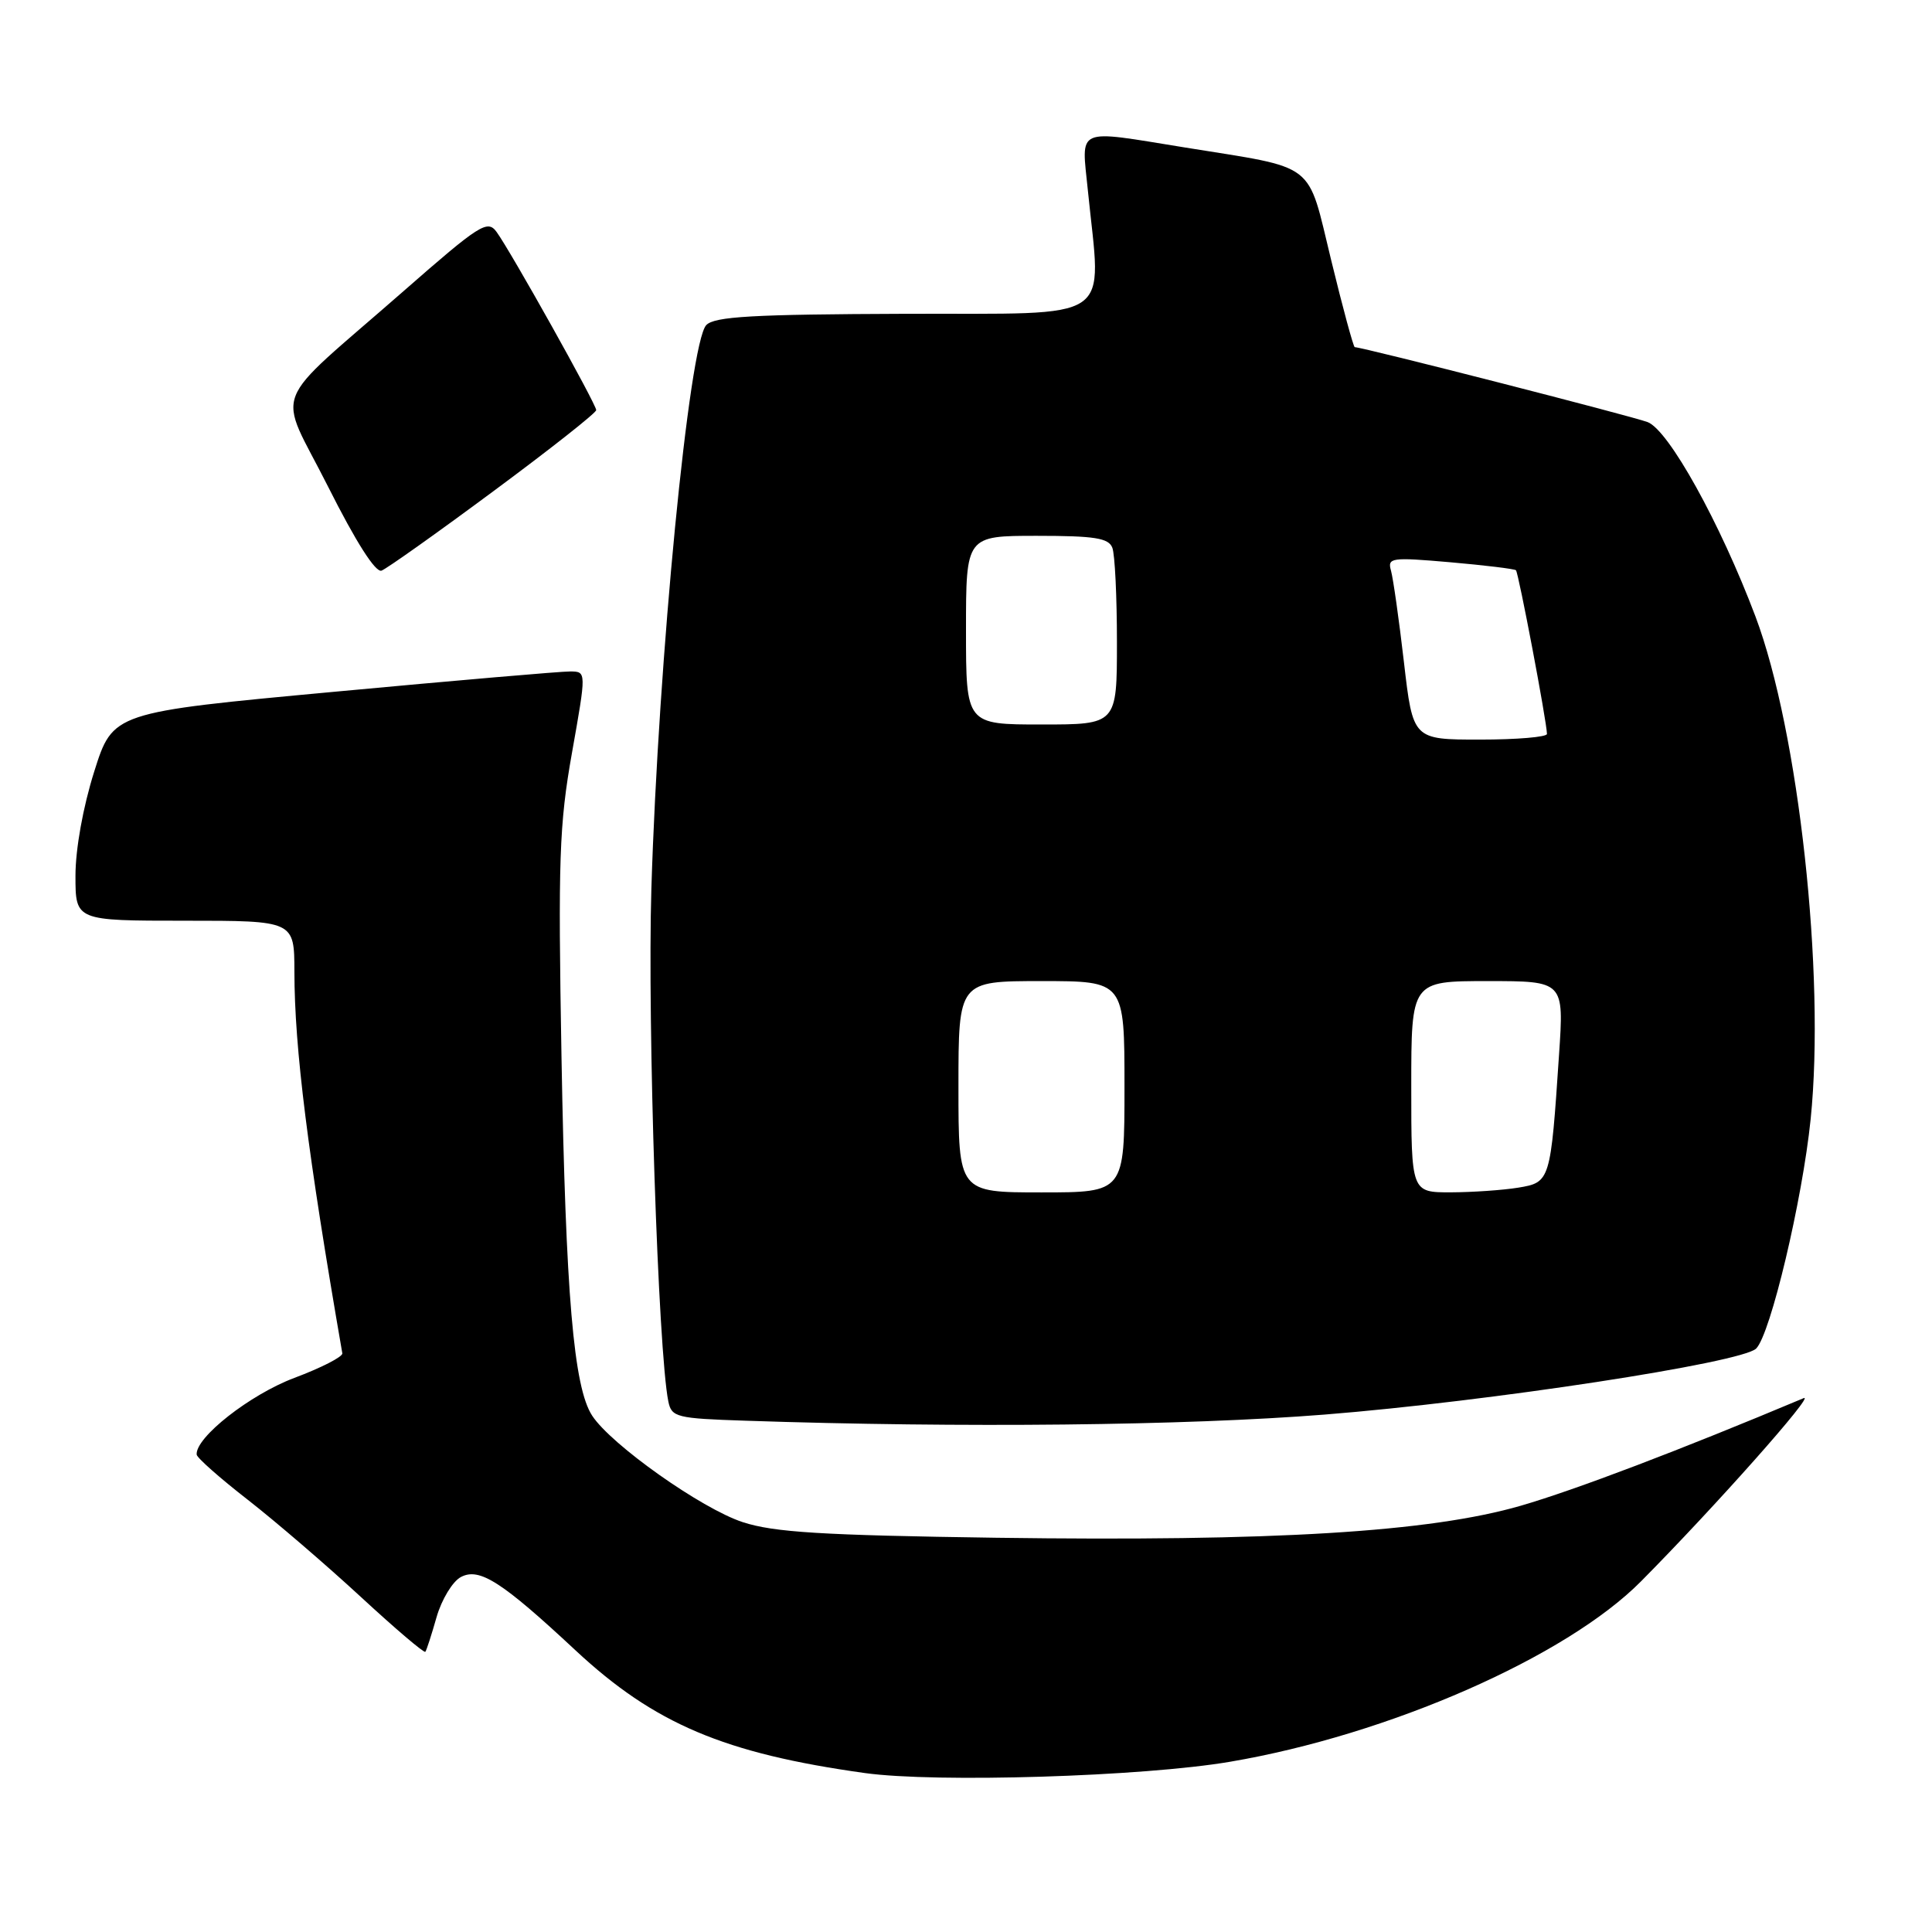 <?xml version="1.0" encoding="UTF-8" standalone="no"?>
<!DOCTYPE svg PUBLIC "-//W3C//DTD SVG 1.1//EN" "http://www.w3.org/Graphics/SVG/1.1/DTD/svg11.dtd" >
<svg xmlns="http://www.w3.org/2000/svg" xmlns:xlink="http://www.w3.org/1999/xlink" version="1.1" viewBox="0 0 256 256">
 <g >
 <path fill="currentColor"
d=" M 163.00 233.44 C 184.01 229.87 207.52 219.55 217.44 209.54 C 227.22 199.68 240.63 184.57 239.00 185.26 C 222.55 192.17 208.71 197.43 201.50 199.52 C 189.44 203.01 168.78 204.27 132.00 203.76 C 108.86 203.43 102.54 203.04 98.41 201.69 C 92.95 199.90 80.99 191.44 78.47 187.59 C 76.01 183.84 74.96 171.53 74.40 140.00 C 73.94 113.90 74.10 109.26 75.79 99.75 C 77.70 89.00 77.70 89.00 75.60 88.97 C 74.44 88.95 60.33 90.17 44.23 91.67 C 14.96 94.39 14.96 94.39 12.48 102.25 C 11.00 106.94 10.00 112.50 10.00 116.05 C 10.00 122.00 10.00 122.00 24.50 122.00 C 39.00 122.00 39.00 122.00 39.01 128.75 C 39.02 138.91 40.77 152.83 45.36 179.32 C 45.44 179.77 42.58 181.24 39.00 182.58 C 33.13 184.79 25.88 190.47 26.06 192.74 C 26.09 193.16 29.13 195.85 32.81 198.71 C 36.49 201.58 43.23 207.37 47.79 211.58 C 52.36 215.80 56.21 219.08 56.36 218.87 C 56.52 218.67 57.19 216.59 57.85 214.27 C 58.52 211.94 59.97 209.55 61.06 208.97 C 63.51 207.66 66.48 209.56 76.26 218.68 C 86.70 228.41 95.97 232.34 114.61 234.94 C 124.06 236.25 151.46 235.41 163.00 233.44 Z  M 175.50 187.44 C 197.35 185.70 230.79 180.58 232.70 178.69 C 234.60 176.80 238.82 159.03 239.92 148.30 C 241.88 129.15 238.34 96.91 232.61 81.69 C 227.94 69.31 221.11 56.99 218.32 55.93 C 216.17 55.12 180.55 46.00 179.51 46.00 C 179.34 46.00 177.93 40.82 176.39 34.48 C 173.15 21.21 174.69 22.40 157.00 19.54 C 142.32 17.17 143.30 16.74 144.15 25.25 C 145.93 43.01 148.19 41.49 119.95 41.58 C 99.71 41.65 94.65 41.94 93.58 43.08 C 91.31 45.50 87.24 87.35 86.31 117.78 C 85.77 135.59 87.21 179.14 88.56 185.71 C 88.99 187.79 89.64 187.95 98.76 188.25 C 127.51 189.22 157.10 188.90 175.50 187.44 Z  M 65.40 65.07 C 72.88 59.53 79.00 54.71 79.00 54.34 C 79.00 53.55 67.66 33.27 65.79 30.72 C 64.59 29.08 63.56 29.74 53.49 38.56 C 35.42 54.39 36.71 51.05 43.48 64.50 C 47.16 71.82 49.77 75.92 50.56 75.61 C 51.25 75.35 57.93 70.61 65.40 65.07 Z  M 127.00 144.00 C 127.00 130.00 127.00 130.00 138.00 130.00 C 149.00 130.00 149.00 130.00 149.00 144.00 C 149.00 158.00 149.00 158.00 138.00 158.00 C 127.00 158.00 127.00 158.00 127.00 144.00 Z  M 187.00 144.00 C 187.00 130.00 187.00 130.00 197.12 130.00 C 207.24 130.00 207.24 130.00 206.58 139.75 C 205.46 156.52 205.42 156.67 201.18 157.37 C 199.16 157.70 195.14 157.98 192.25 157.99 C 187.00 158.00 187.00 158.00 187.00 144.00 Z  M 186.03 87.75 C 185.38 82.11 184.60 76.66 184.32 75.64 C 183.82 73.89 184.30 73.82 192.15 74.50 C 196.74 74.90 200.66 75.38 200.87 75.56 C 201.21 75.88 204.95 95.58 204.98 97.25 C 204.99 97.66 201.00 98.00 196.11 98.00 C 187.22 98.00 187.22 98.00 186.03 87.75 Z  M 128.00 83.50 C 128.00 71.00 128.00 71.00 137.39 71.00 C 145.04 71.00 146.90 71.29 147.39 72.58 C 147.73 73.45 148.00 79.08 148.00 85.08 C 148.00 96.00 148.00 96.00 138.00 96.00 C 128.00 96.00 128.00 96.00 128.00 83.50 Z "/>
</g>
</svg>